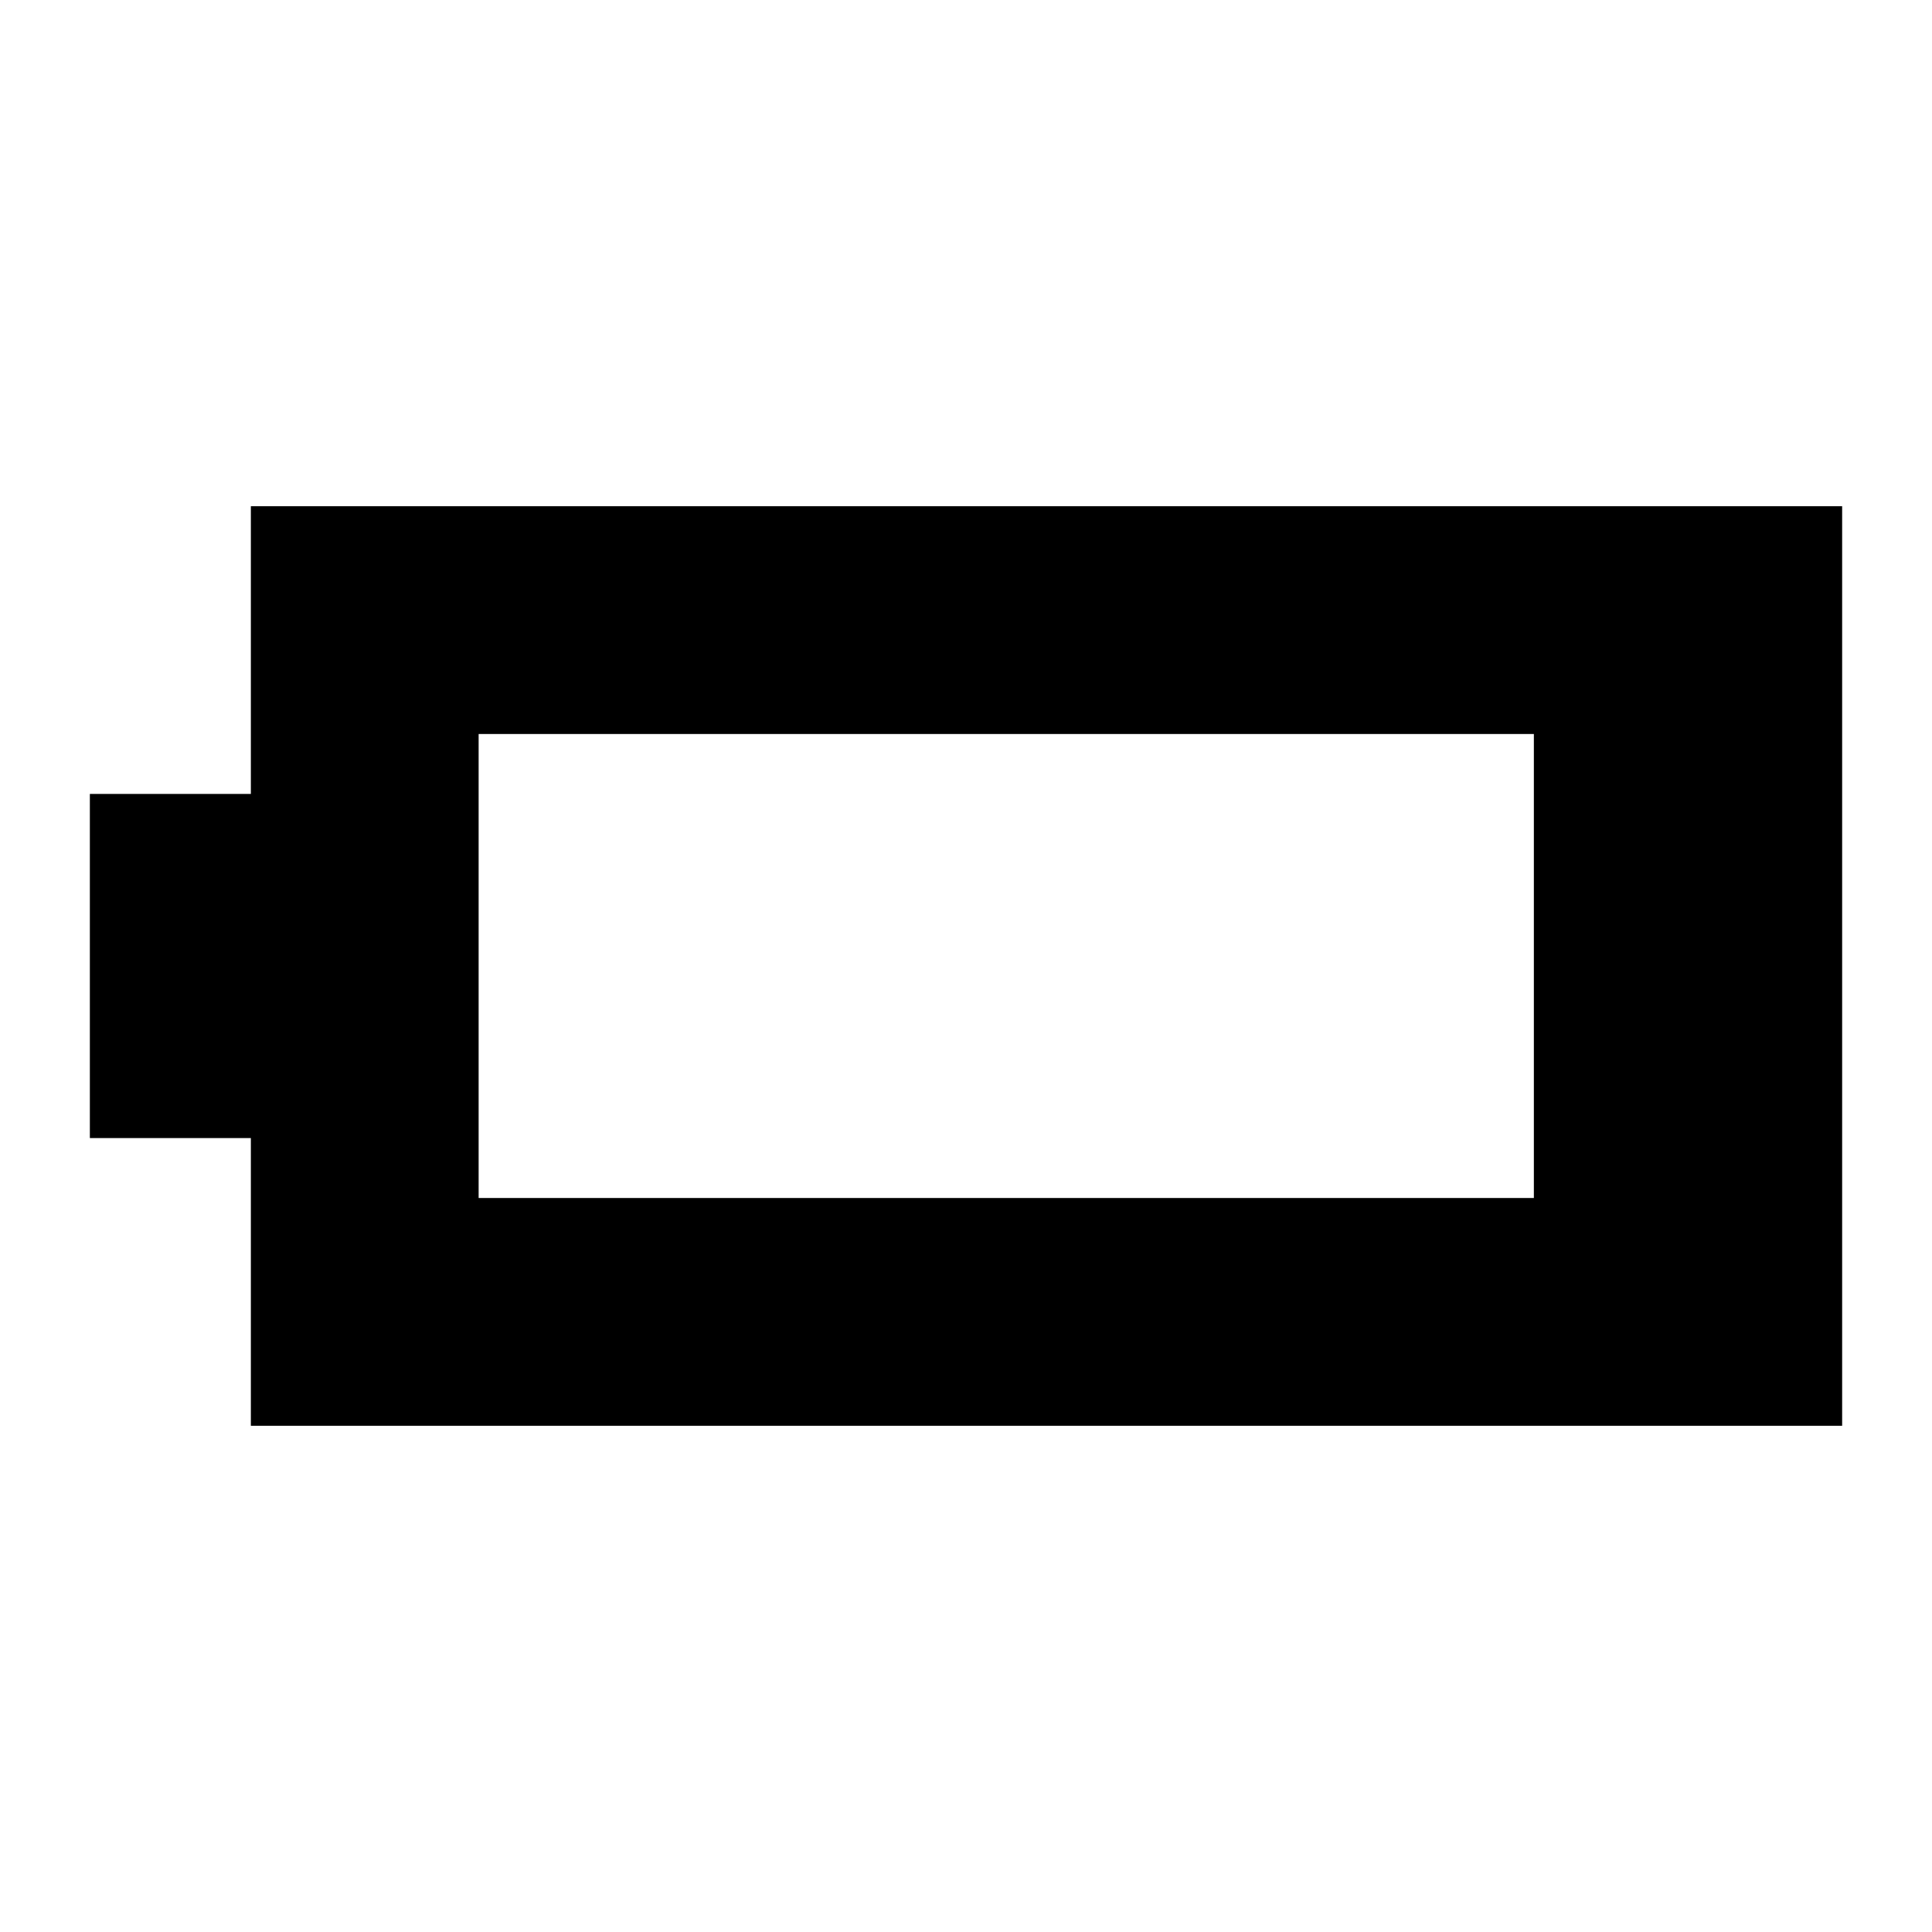 <svg xmlns="http://www.w3.org/2000/svg" height="24" viewBox="0 -960 960 960" width="24"><path d="M124.65-251.54V-394.5h-80v-171h80v-142.96h790.7v456.92h-790.7Zm113.18-113.18h524.34v-230.56H237.83v230.56Z"/></svg>